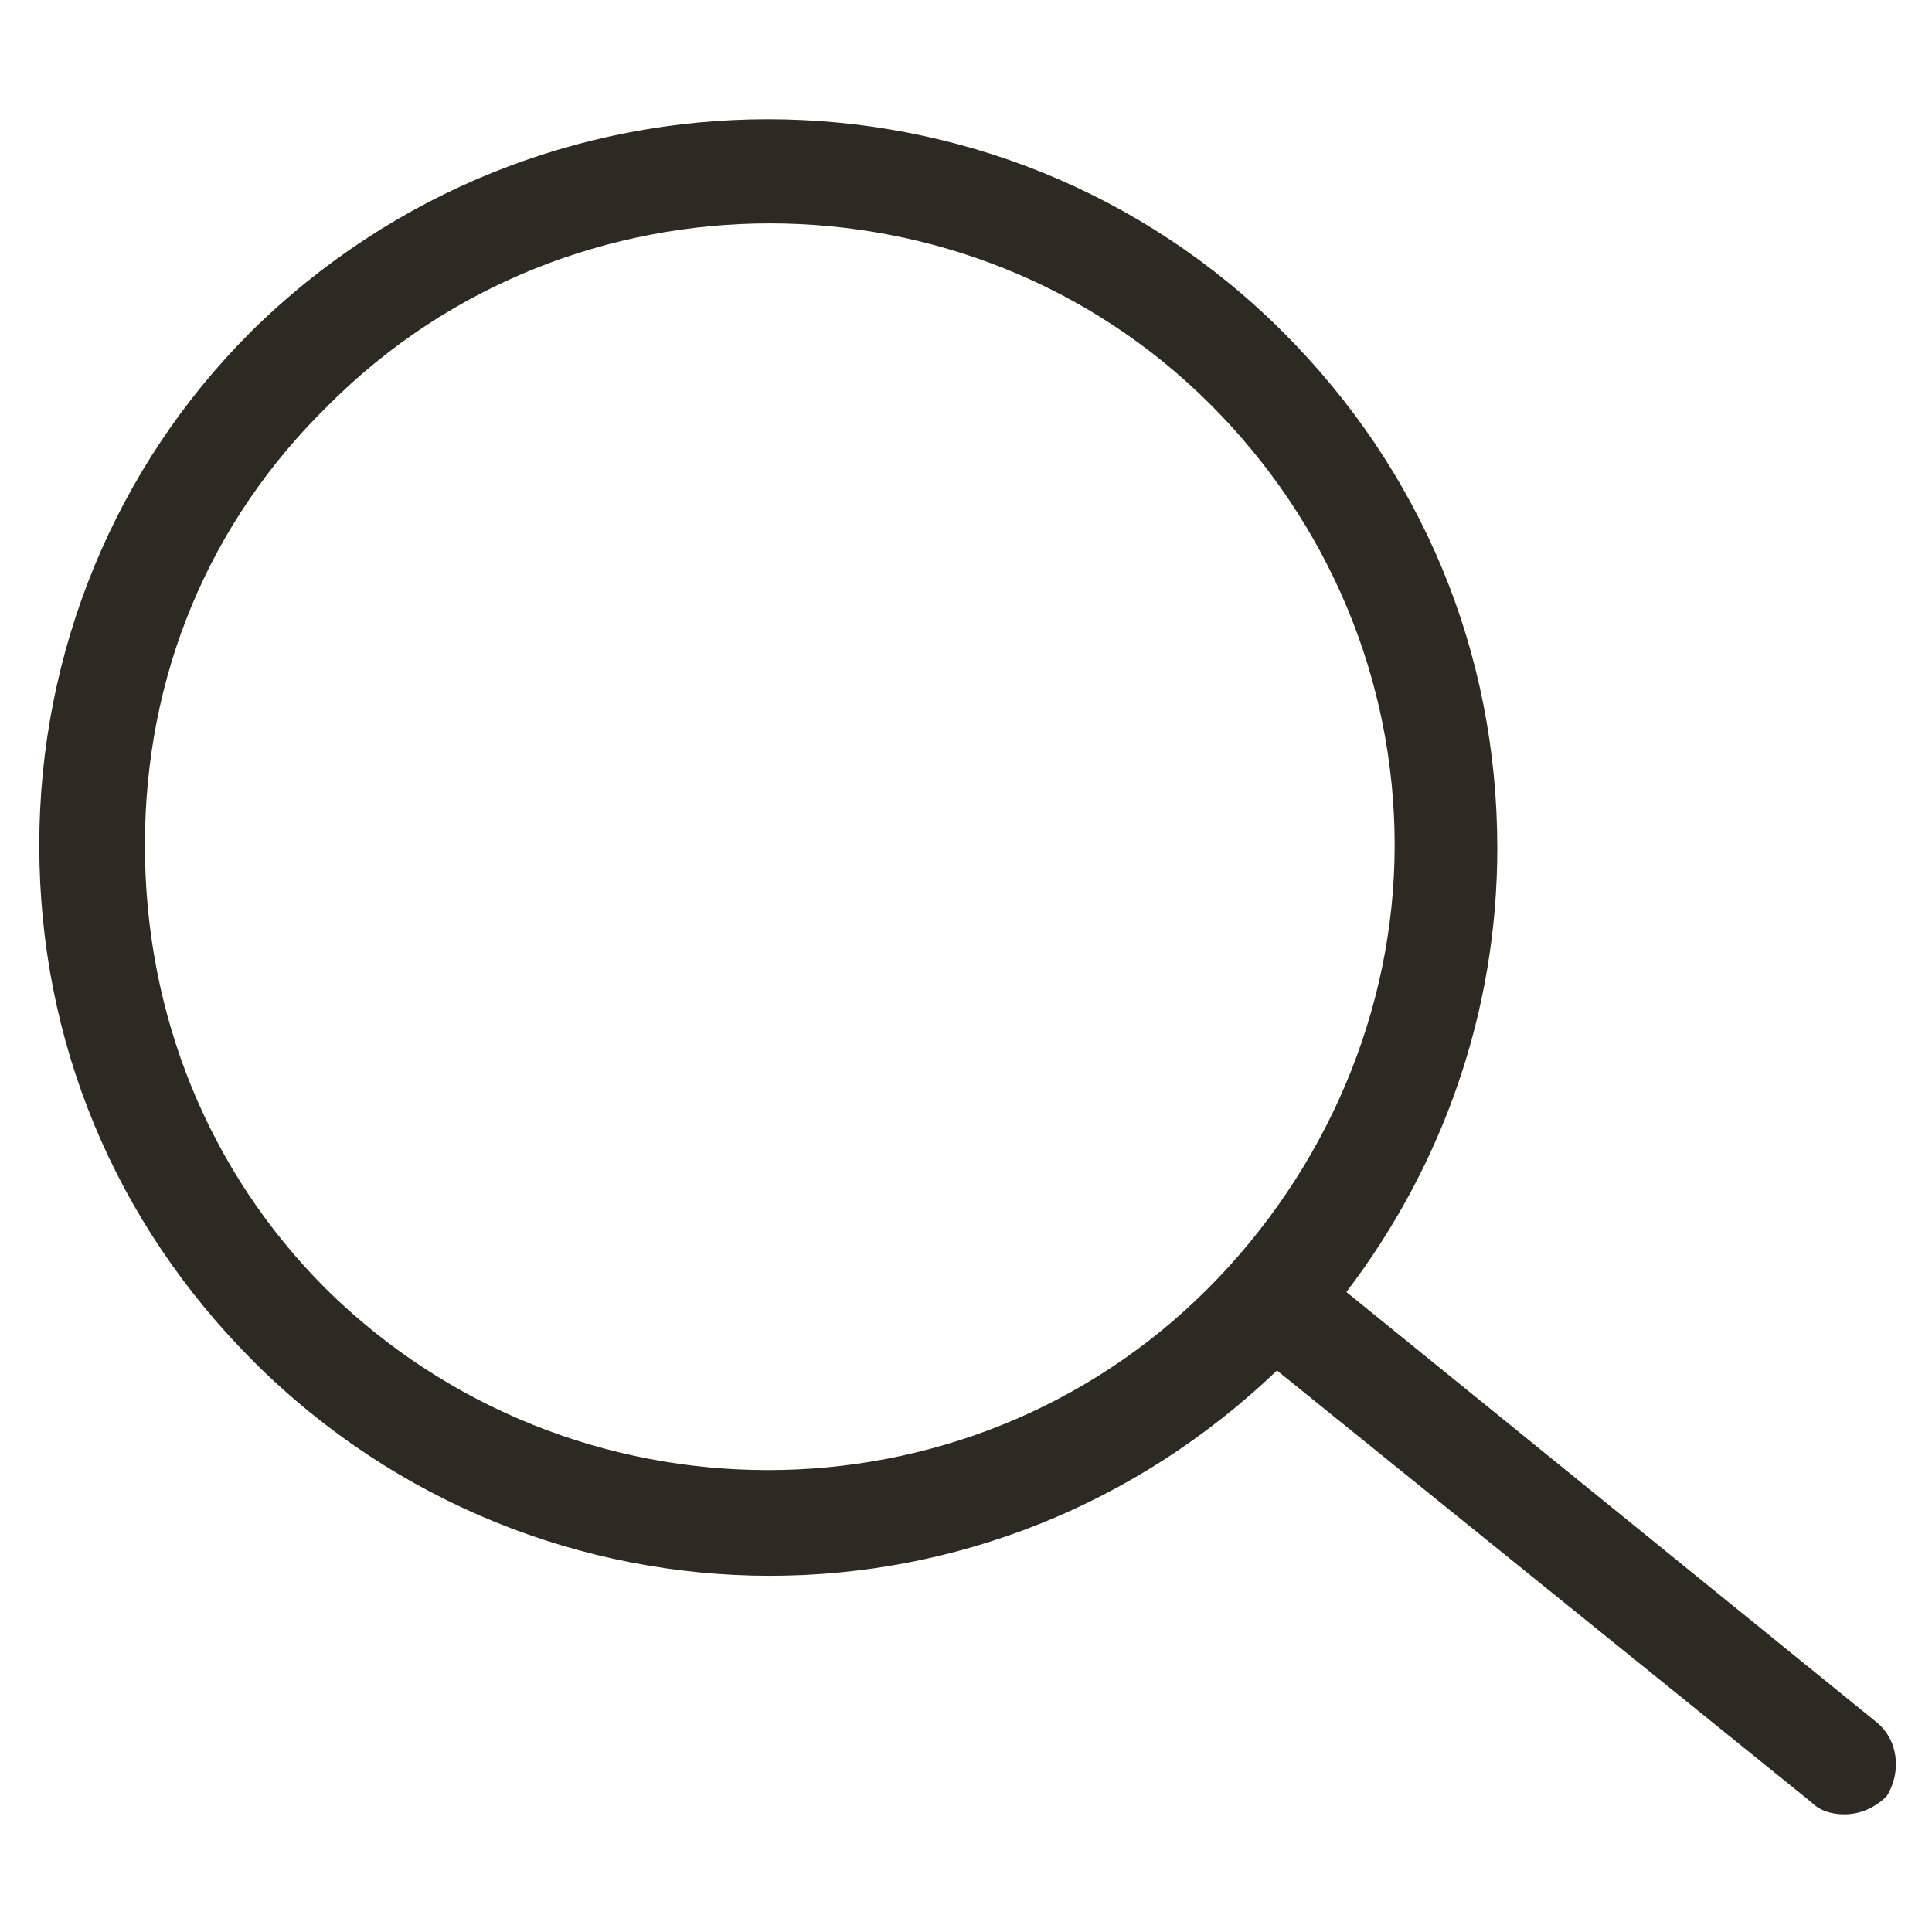 <svg width="24" height="24" viewBox="0 0 24 24" fill="none" xmlns="http://www.w3.org/2000/svg"><path d="M23.288 21.375L16.725 16.05C17.925 14.475 18.6 12.562 18.6 10.537C18.6 8.1 17.663 5.85 15.938 4.125C12.412 0.6 6.675 0.6 3.113 4.125C1.425 5.813 0.488 8.1 0.488 10.5C0.488 12.938 1.425 15.188 3.15 16.913C4.913 18.675 7.238 19.575 9.563 19.575C11.85 19.575 14.1 18.712 15.863 17.025L22.5 22.387C22.613 22.5 22.762 22.538 22.913 22.538C23.1 22.538 23.288 22.462 23.438 22.312C23.625 22.012 23.587 21.6 23.288 21.375ZM4.05 16.012C2.588 14.55 1.8 12.6 1.8 10.5C1.8 8.4 2.588 6.488 4.088 5.025C5.588 3.525 7.575 2.775 9.563 2.775C11.55 2.775 13.537 3.525 15.037 5.025C16.5 6.488 17.325 8.438 17.325 10.5C17.325 12.562 16.462 14.55 15 16.012C12 19.012 7.088 19.012 4.05 16.012Z" fill="#2D2A24"></path></svg>